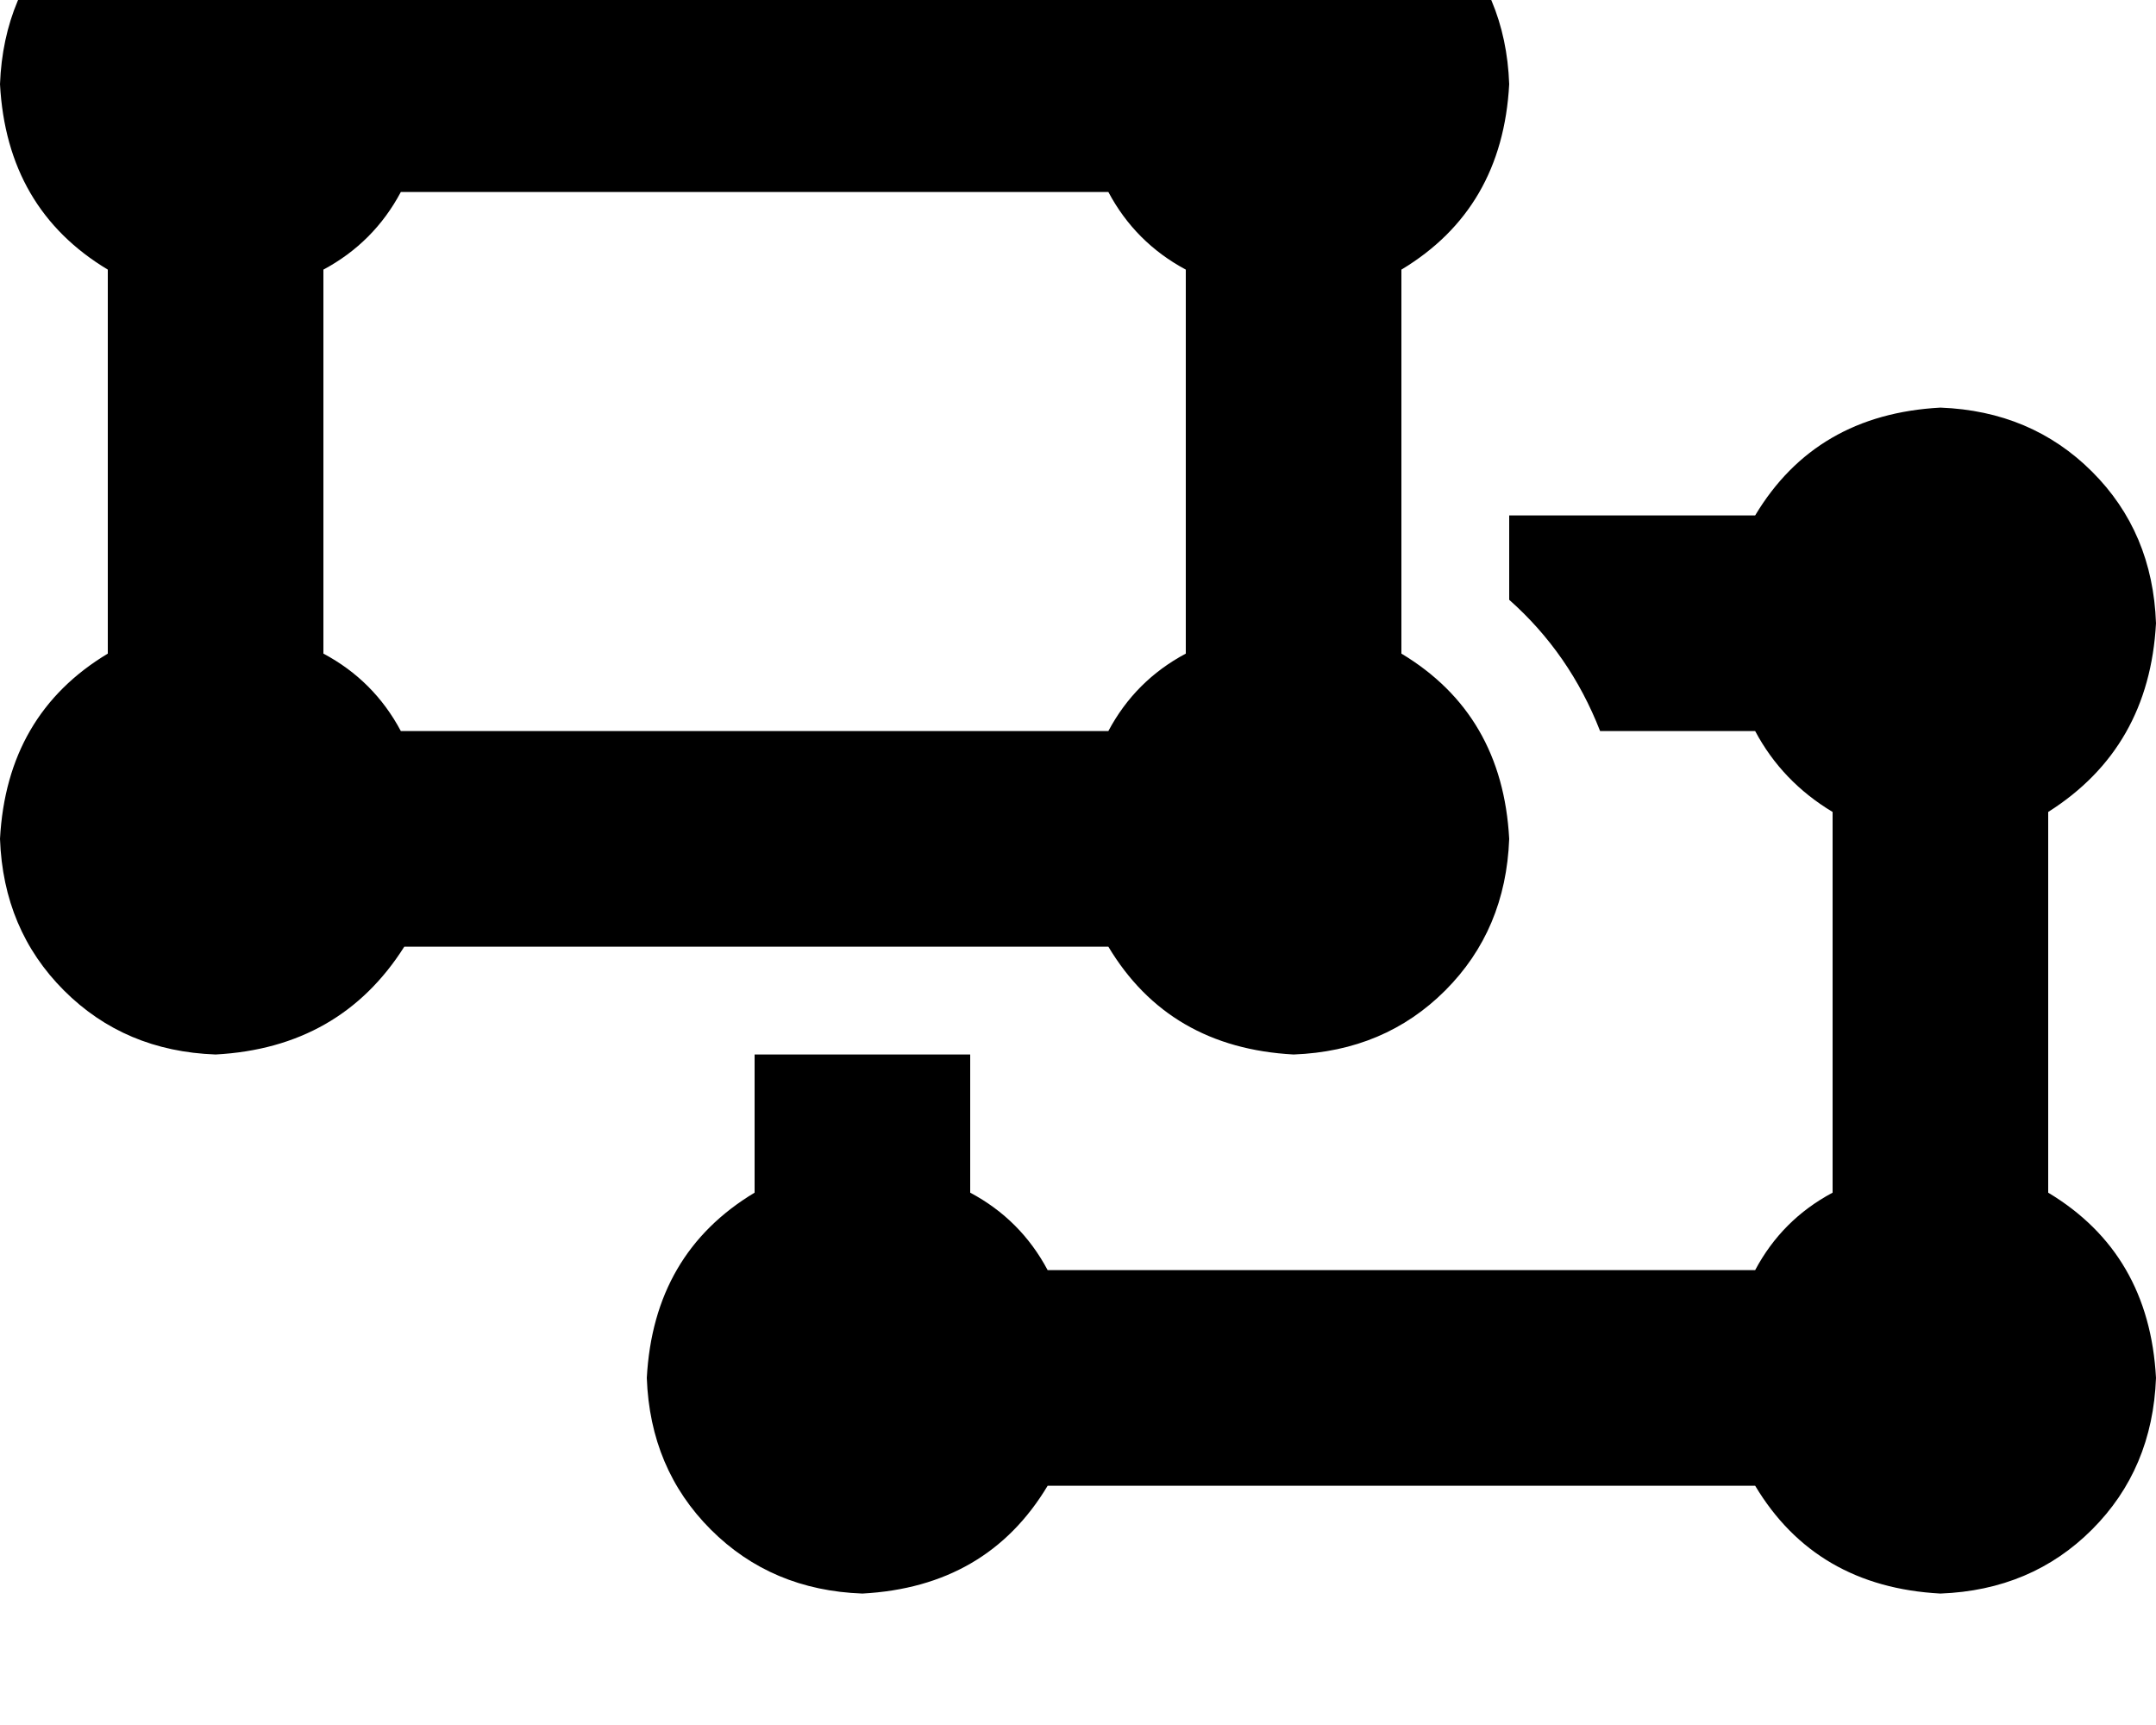 <svg height="1000" width="1250" xmlns="http://www.w3.org/2000/svg"><path d="M62.5 156.3Q3.9 121.1 0 48.8 2 -3.9 37.1 -39.1T125 -76.2q72.3 3.9 107.4 62.5h410.2Q677.7 -72.3 750 -76.2q52.7 2 87.9 37.1T875 48.8q-3.9 72.3 -62.5 107.5v222.6q58.6 35.2 62.5 107.4 -2 52.8 -37.1 87.9T750 611.3q-72.3 -3.9 -107.4 -62.5H234.4Q197.3 607.4 125 611.3 72.3 609.4 37.1 574.2T0 486.3Q3.9 414.1 62.5 378.9V156.3zm169.9 -45q-15.6 29.3 -44.9 45v222.6q29.3 15.6 44.9 44.9h410.2q15.6 -29.3 44.9 -44.9V156.3q-29.3 -15.7 -44.9 -45H232.4zm375 750Q572.3 919.9 500 923.8q-52.7 -1.9 -87.9 -37.1T375 798.8q3.9 -72.2 62.5 -107.4v-80.1h125v80.1q29.3 15.6 44.9 44.9h410.2q15.6 -29.3 44.9 -44.9V470.7q-29.3 -17.6 -44.9 -46.9h-89.9Q910.2 378.9 875 347.7v-48.9h142.6q35.1 -58.6 107.4 -62.5 52.7 2 87.9 37.1t37.1 87.9q-3.9 72.3 -62.5 109.4v220.7q58.6 35.2 62.5 107.4 -2 52.8 -37.1 87.9t-87.9 37.1q-72.3 -3.9 -107.4 -62.5H607.4z"/></svg>